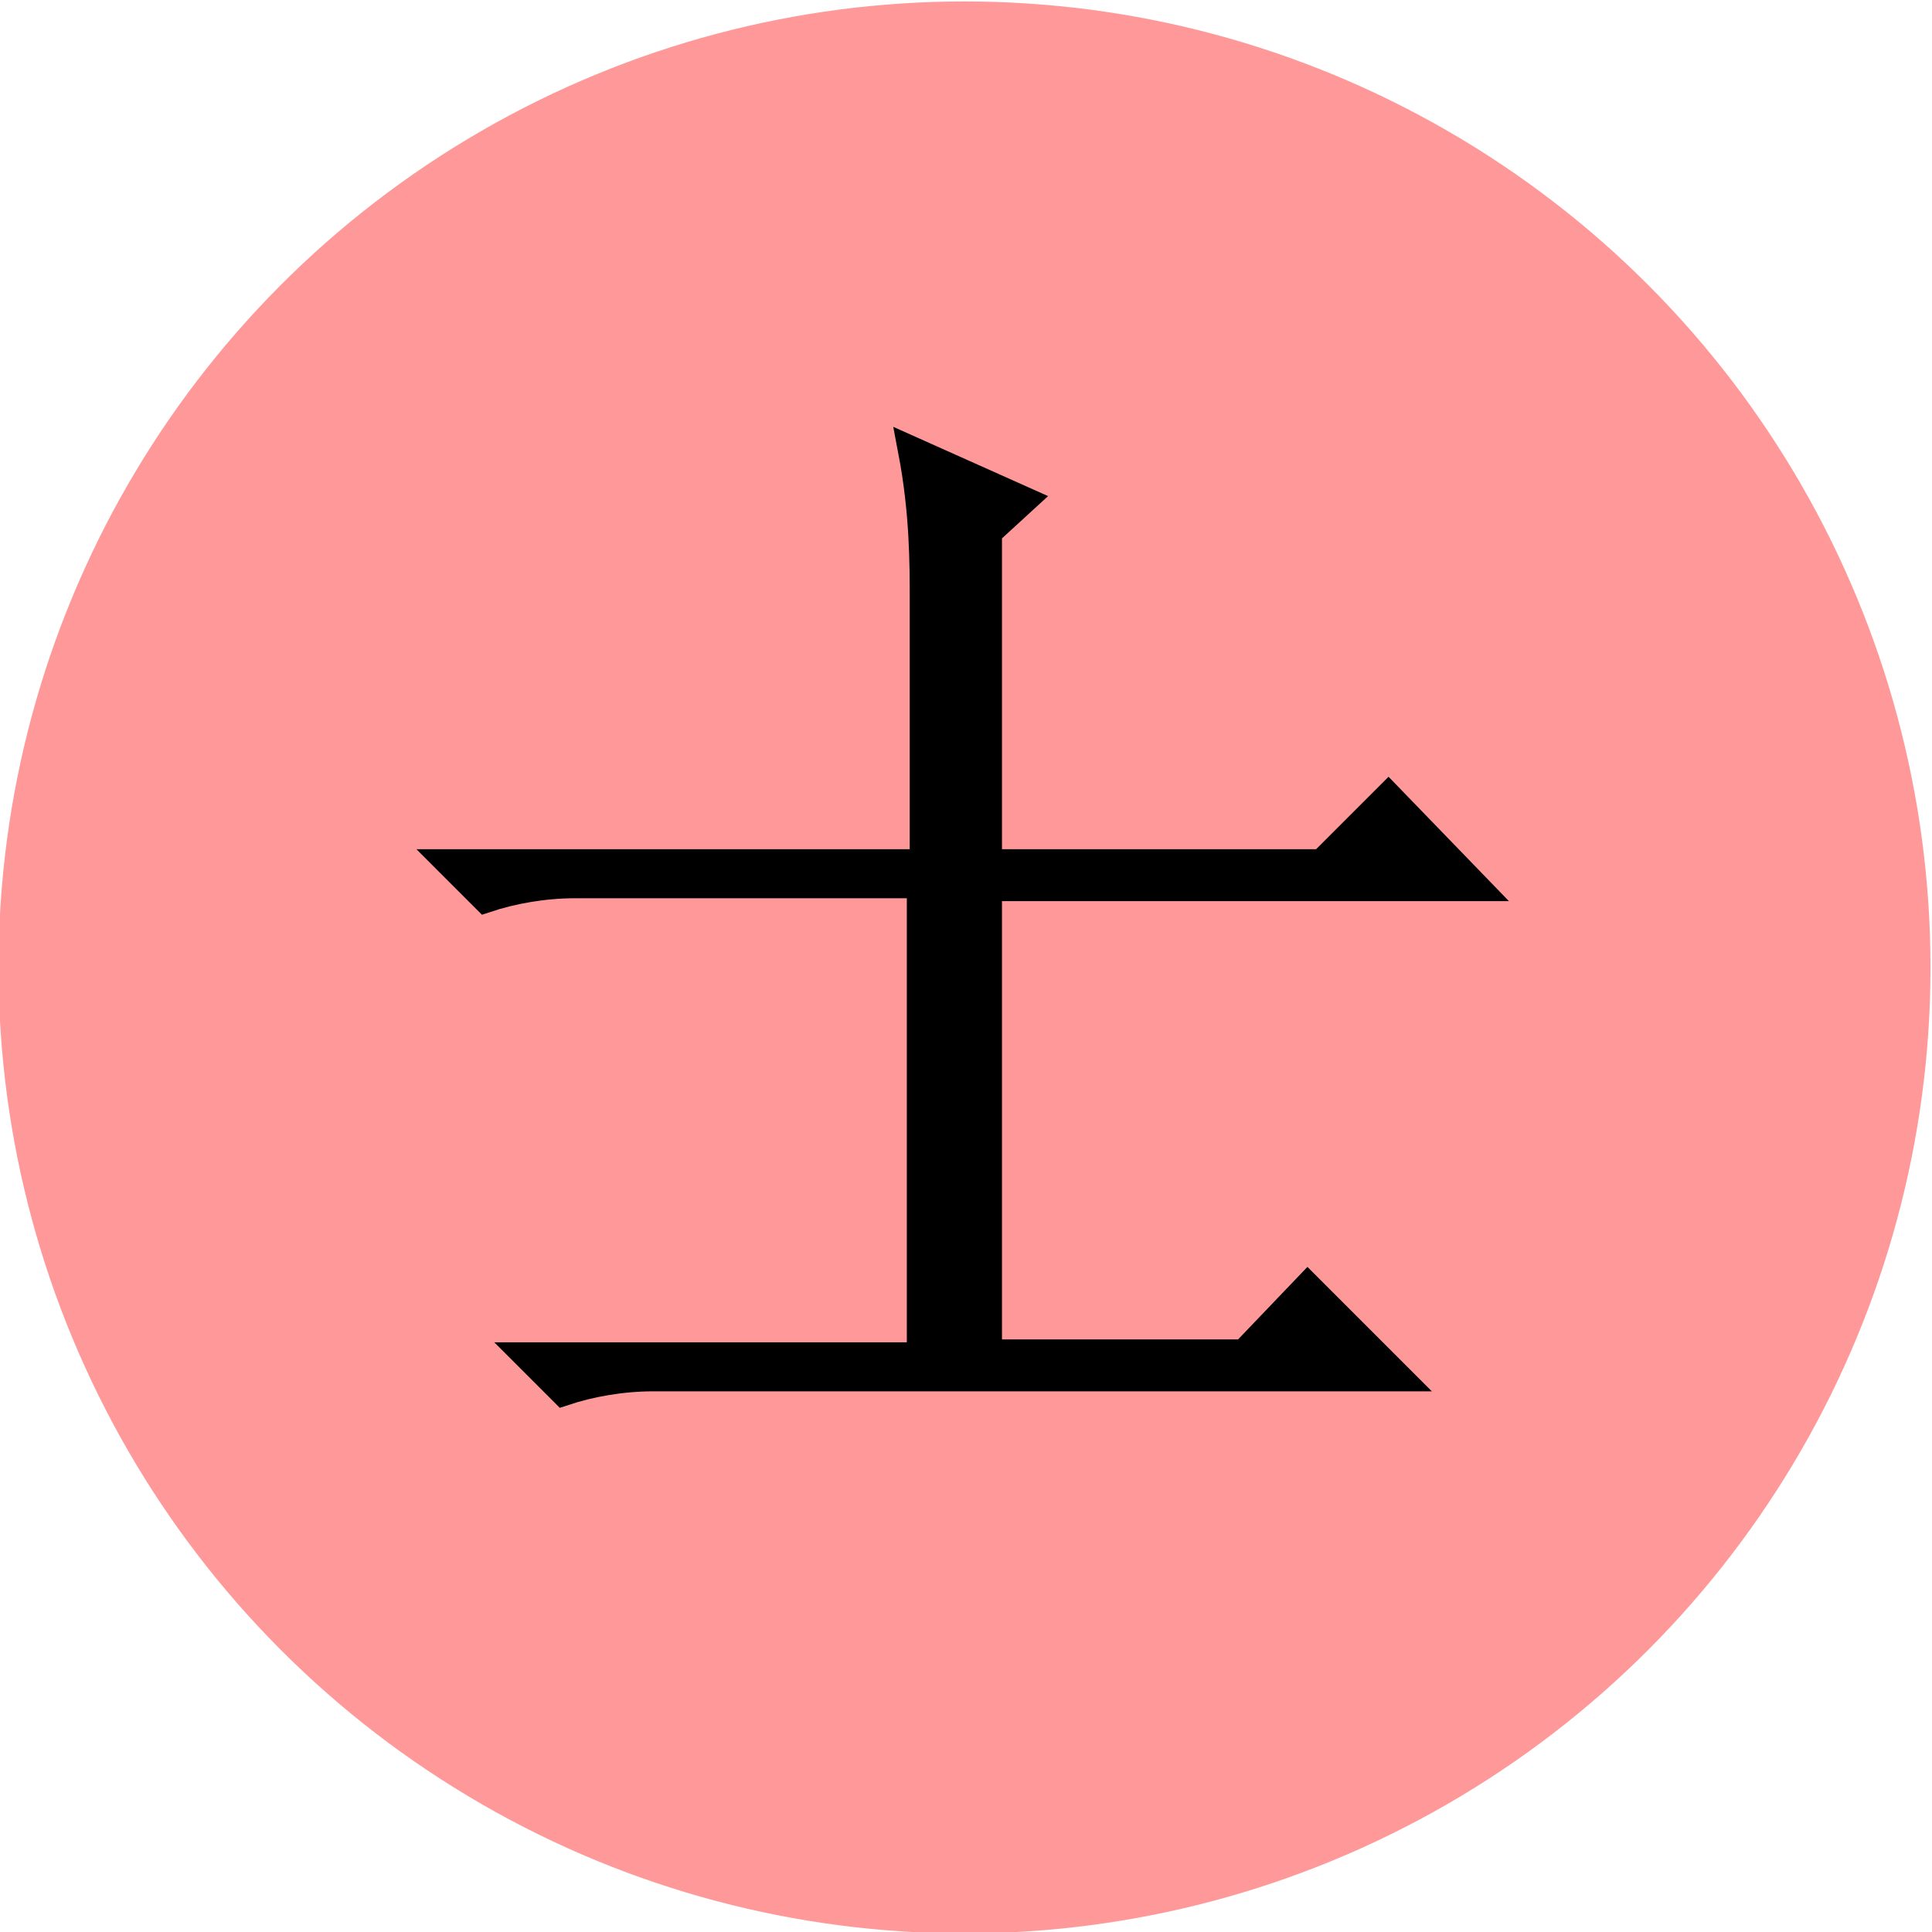 <?xml version="1.0" encoding="utf-8"?>
<!-- Generator: Adobe Illustrator 25.2.0, SVG Export Plug-In . SVG Version: 6.00 Build 0)  -->
<svg version="1.1" id="Capa_1" xmlns="http://www.w3.org/2000/svg" xmlns:xlink="http://www.w3.org/1999/xlink" x="0px" y="0px"
	 viewBox="0 0 67 67" style="enable-background:new 0 0 67 67;" xml:space="preserve">
<style type="text/css">
	.st0{fill:#FF9999;stroke:#FF9999;stroke-width:2;stroke-linecap:round;stroke-linejoin:bevel;}
	.st1{stroke:#000000;}
</style>
<g transform="translate(-148.69 -10.75)">
	<g transform="translate(50.938 .5)">
		<circle class="st0" cx="131.2" cy="43.8" r="32.5"/>
		<path class="st1" d="M129.8,31v9.2h-16.4l1.2,1.2c0.9-0.3,2-0.5,3.1-0.5h12v16.4h-13.6l1.2,1.2c0.9-0.3,2-0.5,3.1-0.5h25.8
			l-3.1-3.1l-2.2,2.3H132V41h16.9l-3-3.1l-2.3,2.3H132V28.7l1.2-1.1l-3.8-1.7C129.8,28,129.8,29.8,129.8,31L129.8,31z"/>
	</g>
</g>
</svg>
